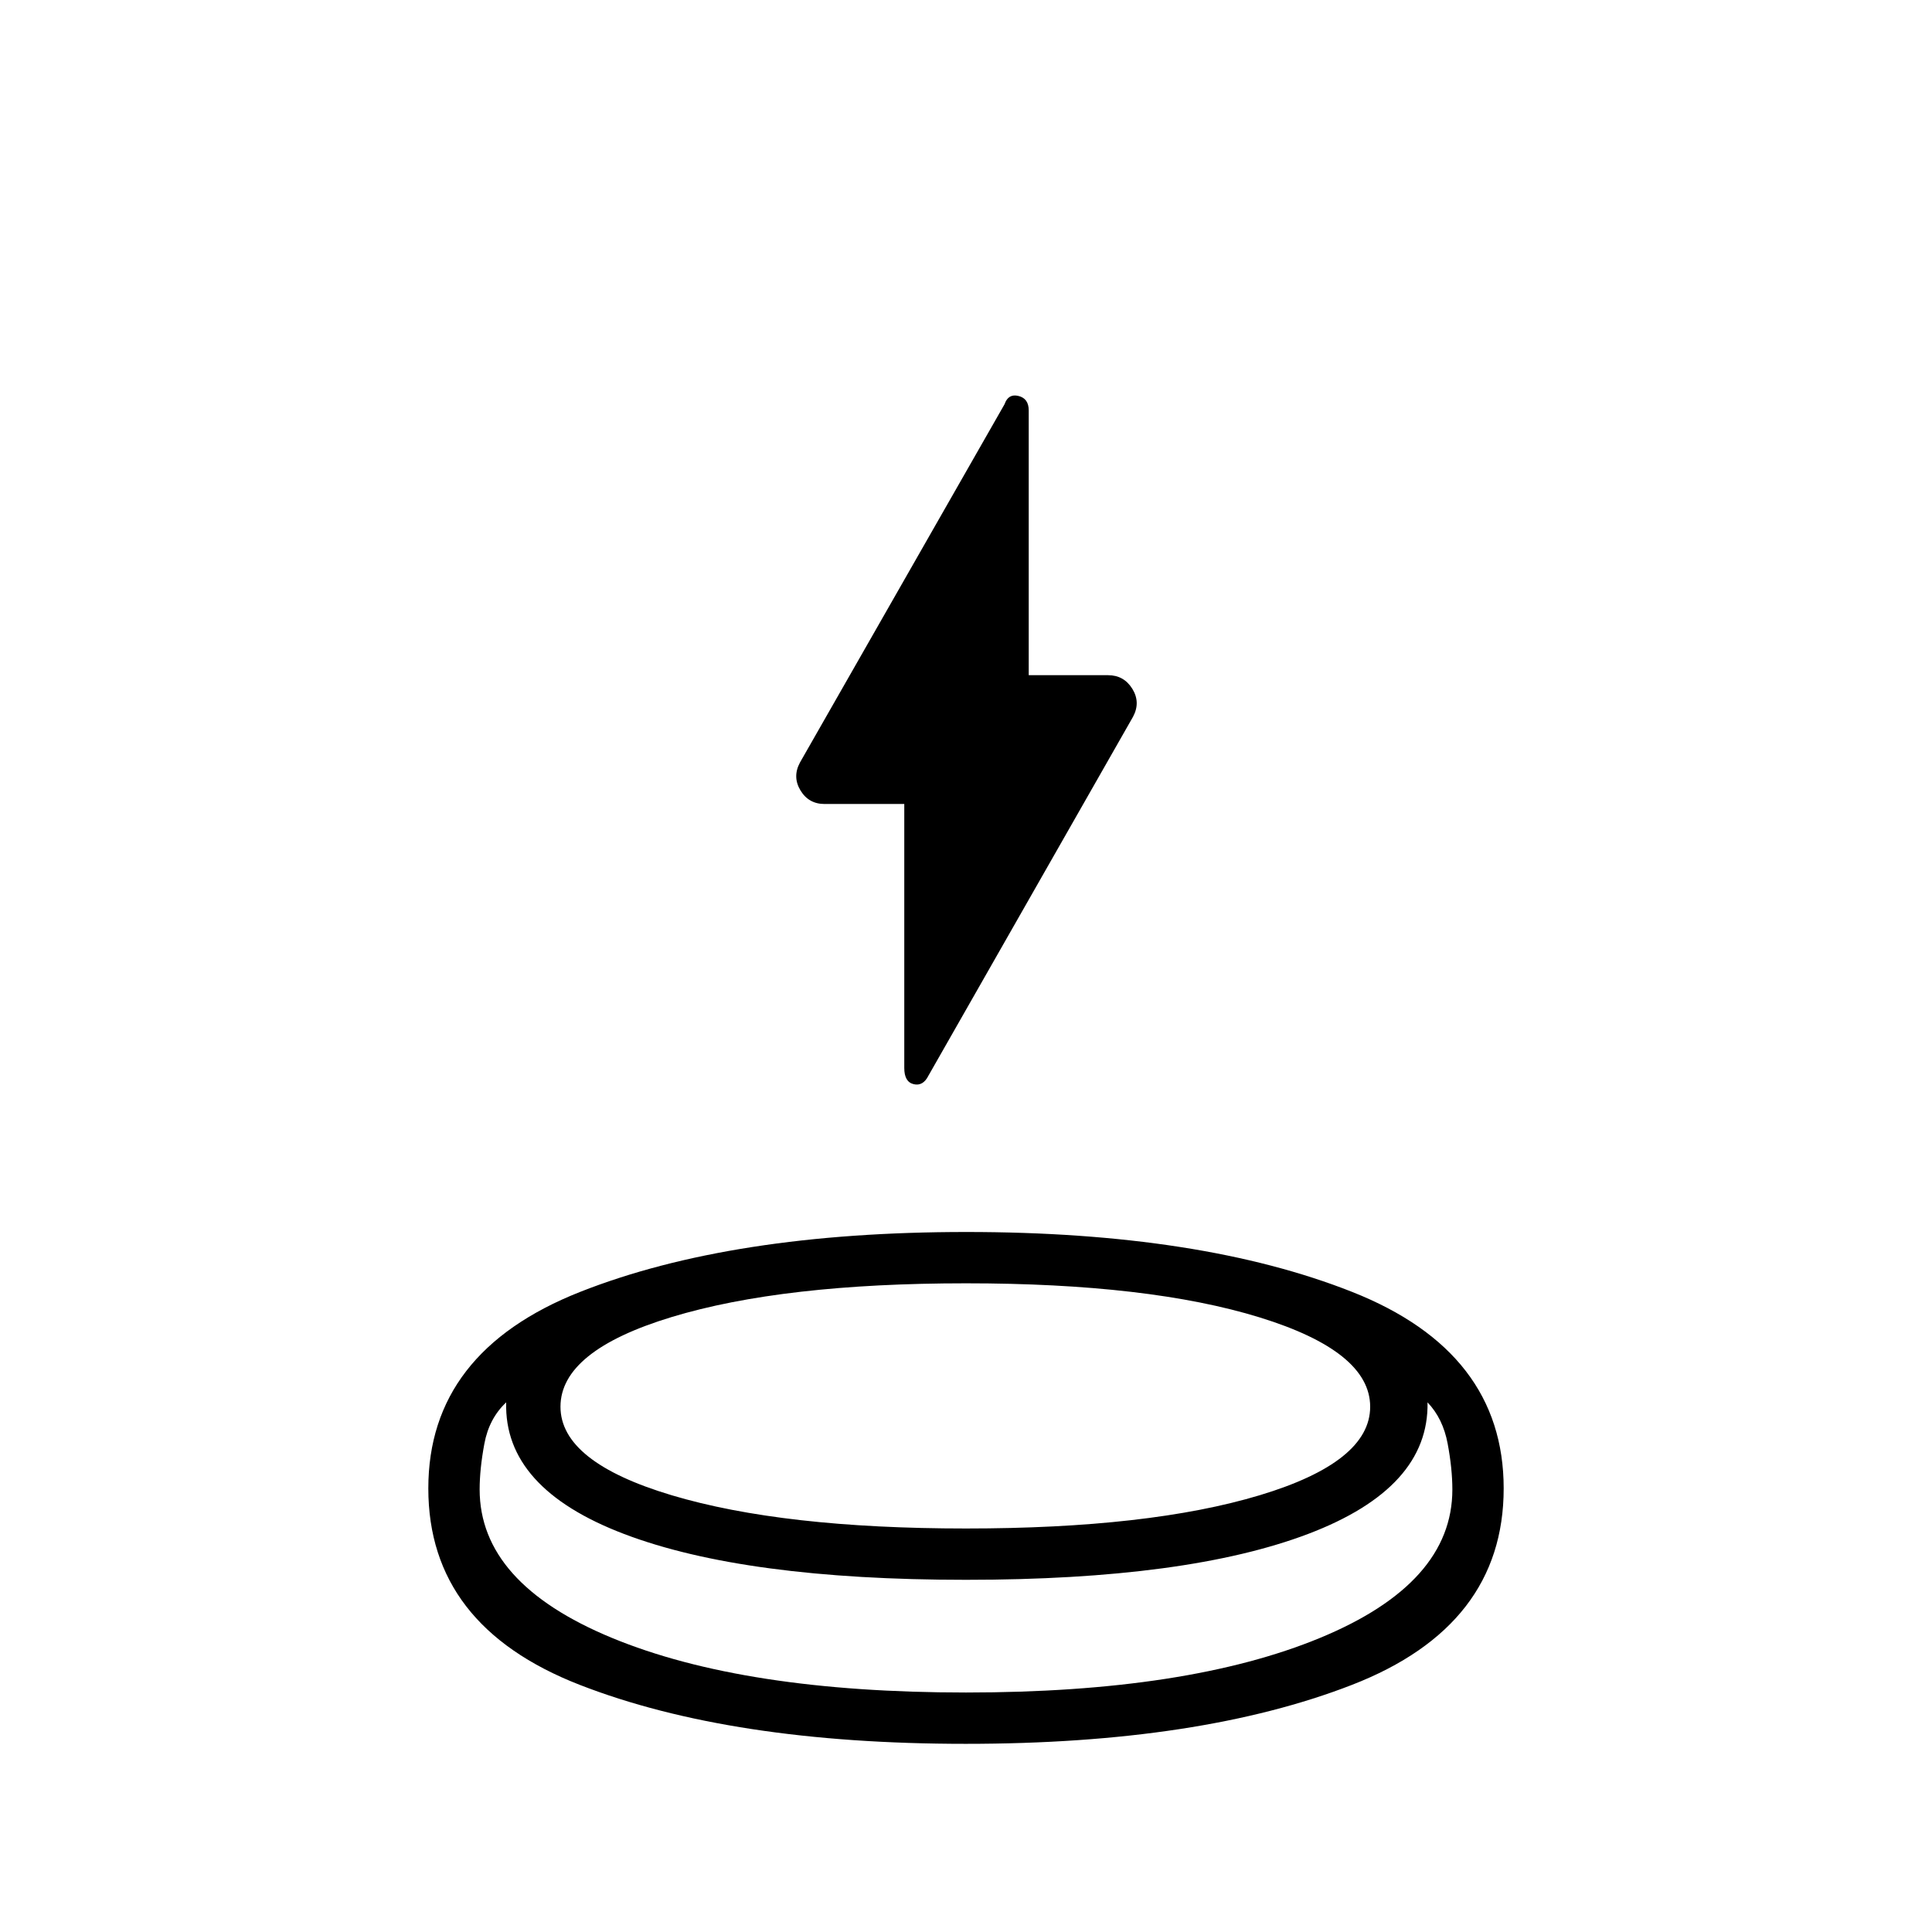 <svg xmlns="http://www.w3.org/2000/svg" height="40" viewBox="0 -960 960 960" width="40"><path d="M479.87-93.5q-116.54 0-191.79-29.3-75.25-29.3-75.25-97.62 0-67.82 75.38-97.62 75.38-29.79 191.92-29.79 116.54 0 191.79 29.79 75.25 29.8 75.25 97.62 0 68.32-75.38 97.62-75.38 29.3-191.92 29.3ZM480-175q-110 0-169.83-22.75-59.84-22.76-58.65-65.42-8.52 8-10.85 20.59-2.34 12.58-2.34 22.66 0 46.59 65.67 73.75Q369.67-119 480-119t176-27.17q65.67-27.16 65.67-73.65 0-10.35-2.34-22.85-2.33-12.5-10-20.5.84 42.5-59.25 65.34Q590-175 480-175Zm0-25.5q91 0 145.92-16.52 54.91-16.53 54.91-43.98 0-27.45-54.91-44.39Q571-322.33 480-322.33q-91 0-146.25 16.76T278.5-261q0 27.45 55.25 43.98Q389-200.5 480-200.5Zm-30.67-360h-39.61q-7.89 0-11.97-6.75-4.08-6.75-.24-13.88l101.66-178.04q1.83-5.33 6.91-4.08 5.09 1.25 5.09 7.2v131.55h39.43q7.85 0 12.04 6.75 4.19 6.75.35 13.92L461.33-425.5q-2.66 5.33-7.33 4.22-4.67-1.11-4.67-8.05V-560.5Zm30.67 360Zm0 81.5Zm-2-56Z"/></svg>